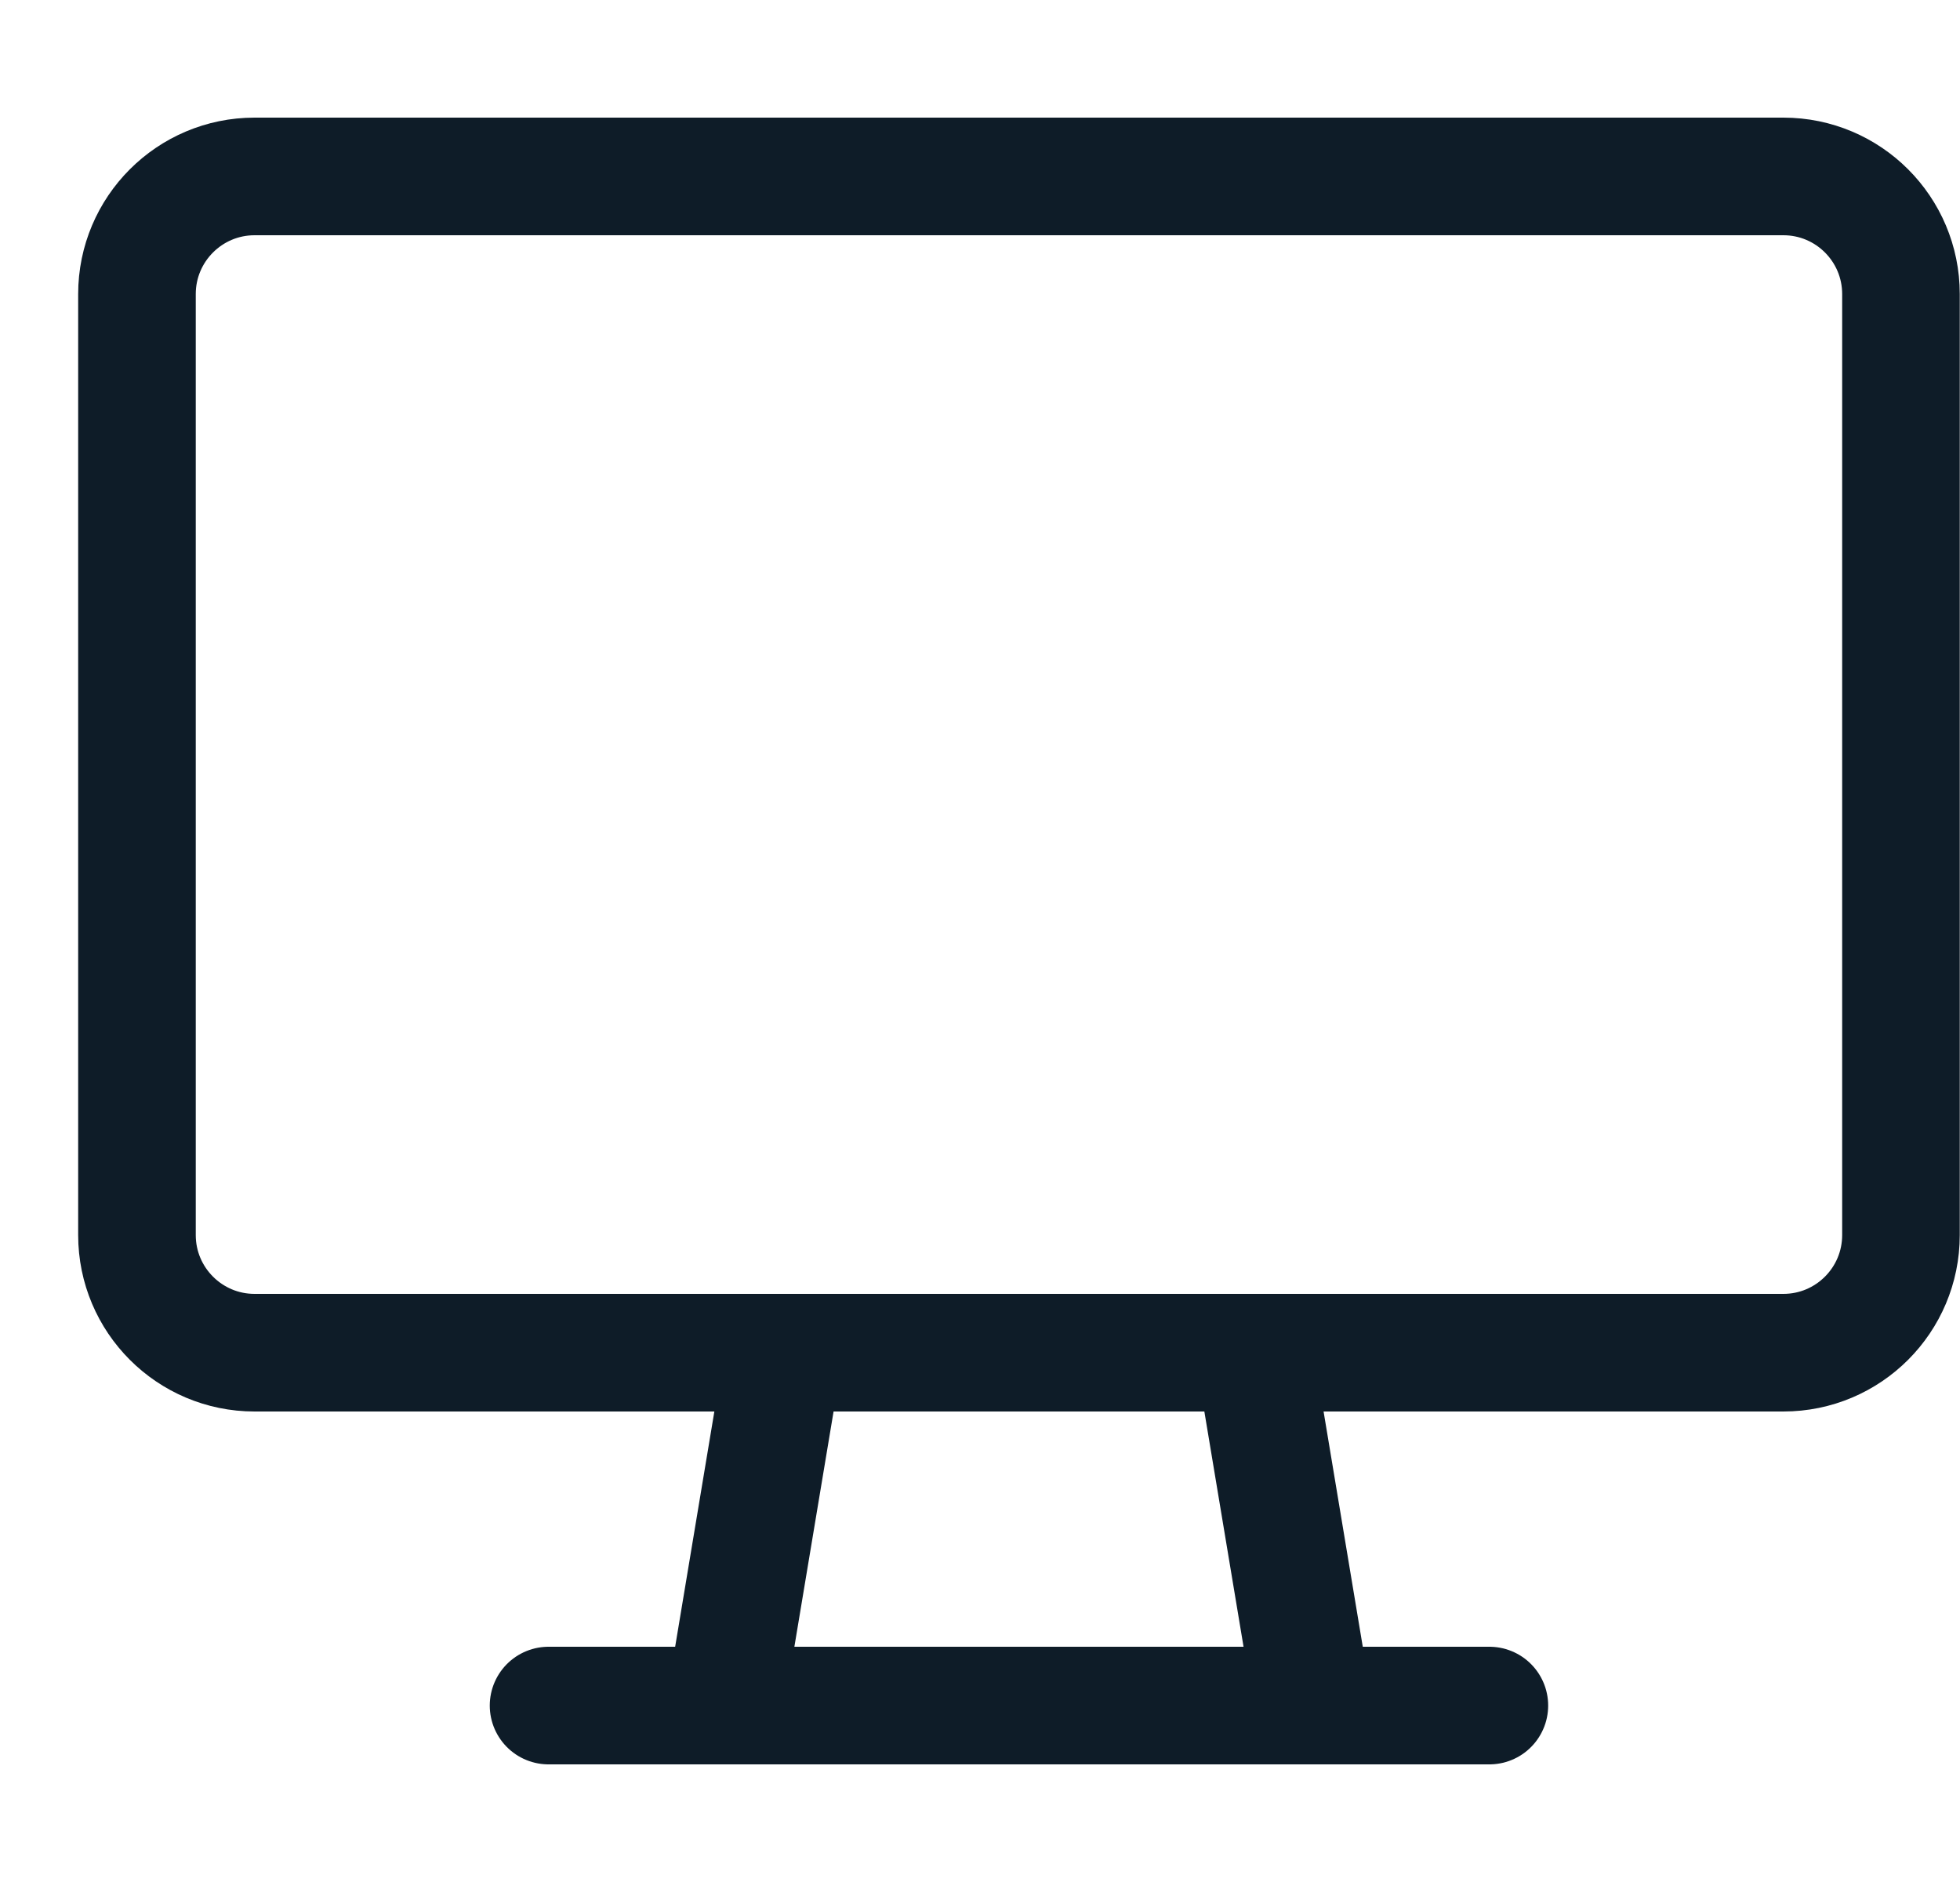 <svg width="25" height="24" viewBox="0 0 25 24" fill="none" xmlns="http://www.w3.org/2000/svg">
<path fill-rule="evenodd" clip-rule="evenodd" d="M1.747 3.75C1.747 2.922 2.419 2.25 3.247 2.25H22.747C23.576 2.25 24.247 2.922 24.247 3.75V15.75C24.247 16.578 23.576 17.25 22.747 17.25H3.247C2.419 17.25 1.747 16.578 1.747 15.75V3.75Z" stroke="#0E1C28" stroke-width="1.5" stroke-linecap="round" stroke-linejoin="round"/>
<path fill-rule="evenodd" clip-rule="evenodd" d="M16.747 21.75H9.247L9.997 17.25H15.997L16.747 21.75V21.75Z" stroke="#0E1C28" stroke-width="1.5" stroke-linecap="round" stroke-linejoin="round"/>
<path d="M6.997 21.75H18.997" stroke="#0E1C28" stroke-width="1.5" stroke-linecap="round" stroke-linejoin="round"/>
</svg>
